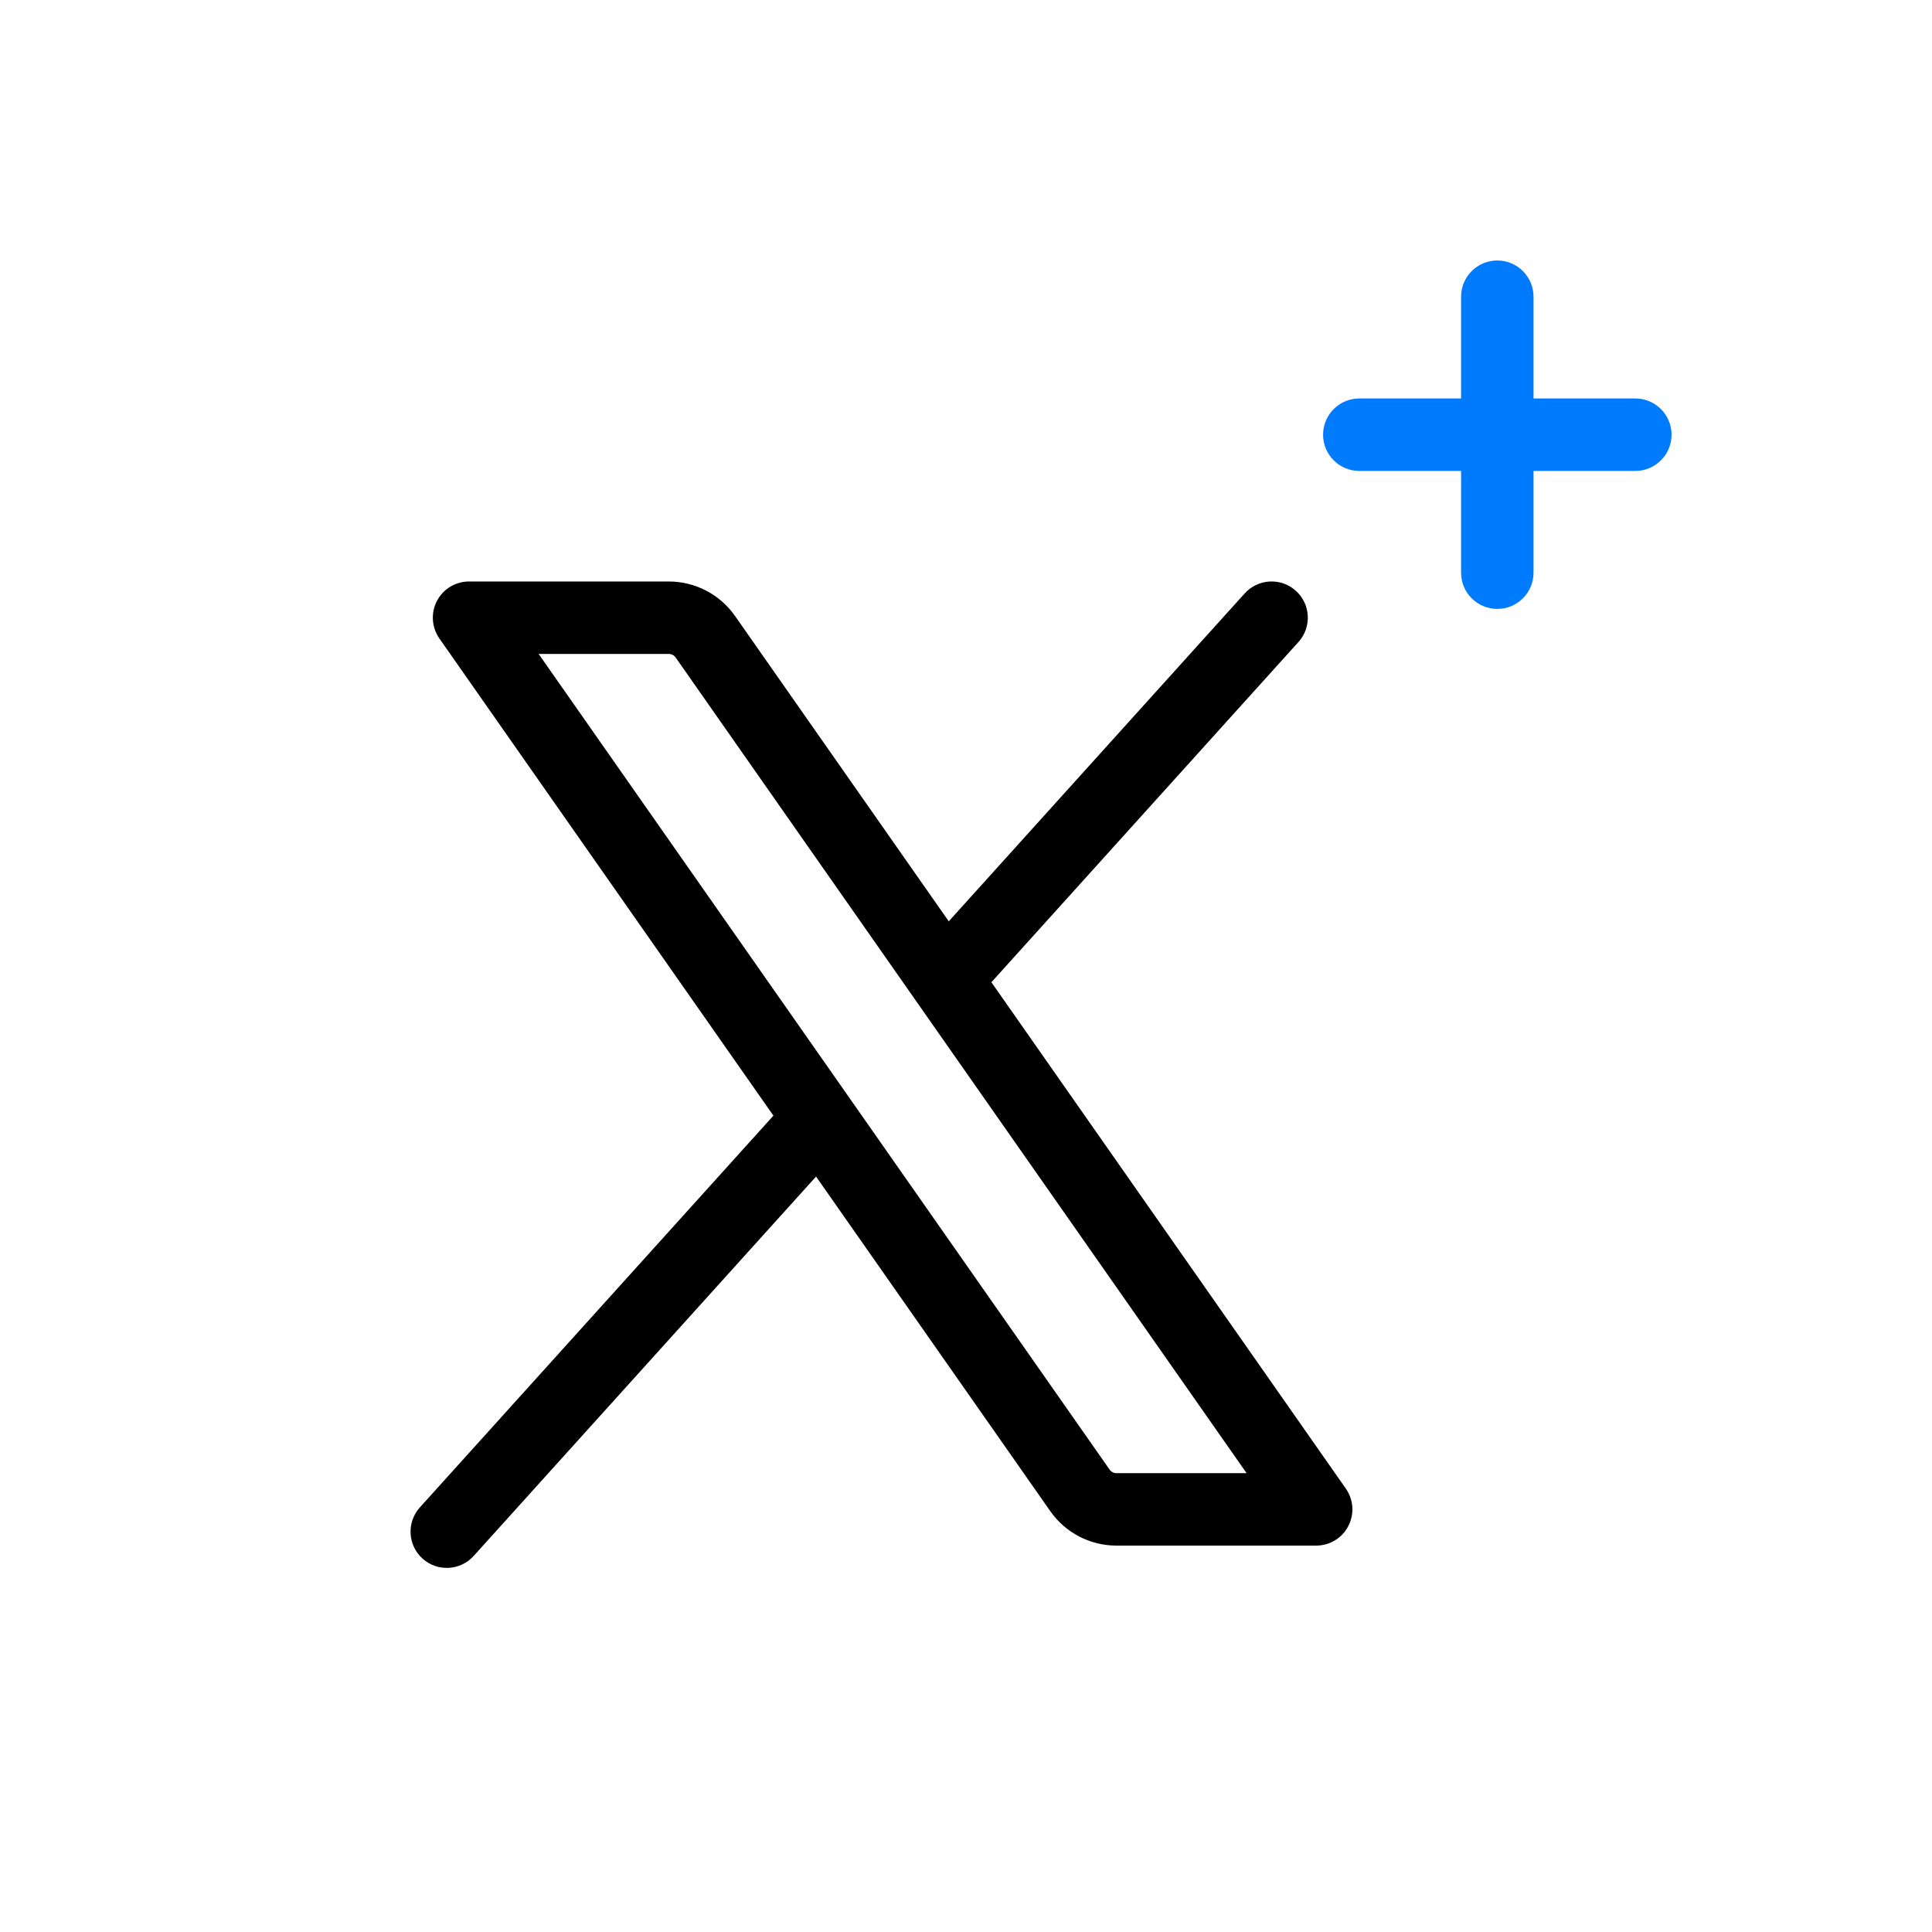 <svg width="40" height="40" viewBox="0 0 40 40" fill="none" xmlns="http://www.w3.org/2000/svg">
<path fill-rule="evenodd" clip-rule="evenodd" d="M26.829 12.232C27.137 12.509 27.161 12.983 26.884 13.291L20.158 20.744C19.88 21.052 19.406 21.076 19.098 20.799C18.791 20.521 18.767 20.047 19.044 19.739L25.77 12.286C26.048 11.979 26.522 11.954 26.829 12.232ZM17.444 22.632C17.751 22.91 17.775 23.384 17.498 23.692L9.807 32.214C9.529 32.522 9.055 32.546 8.748 32.269C8.44 31.991 8.416 31.517 8.693 31.209L16.384 22.687C16.662 22.379 17.136 22.355 17.444 22.632Z" fill="#000000"/>
<path fill-rule="evenodd" clip-rule="evenodd" d="M9.046 12.442C9.175 12.194 9.432 12.039 9.712 12.039H13.846C14.392 12.039 14.904 12.305 15.217 12.752L27.864 30.82C28.025 31.049 28.044 31.348 27.915 31.596C27.786 31.845 27.53 32 27.25 32H23.115C22.569 32 22.058 31.734 21.745 31.287L9.097 13.219C8.937 12.99 8.917 12.69 9.046 12.442ZM11.152 13.539L22.973 30.426C23.006 30.473 23.059 30.5 23.115 30.5H25.809L13.988 13.612C13.956 13.566 13.903 13.539 13.846 13.539H11.152Z" fill="#000000"/>
<path fill-rule="evenodd" clip-rule="evenodd" d="M28.143 9.75C27.728 9.75 27.393 9.414 27.393 9C27.393 8.586 27.728 8.25 28.143 8.25L30.25 8.25L30.25 6.143C30.25 5.728 30.586 5.393 31 5.393C31.414 5.393 31.75 5.728 31.75 6.143V8.25H33.858C34.272 8.25 34.608 8.586 34.608 9C34.608 9.414 34.272 9.75 33.858 9.75L31.75 9.75L31.75 11.857C31.75 12.272 31.414 12.607 31 12.607C30.586 12.607 30.25 12.272 30.25 11.857L30.25 9.75L28.143 9.75Z" fill="#007BFE"/>
</svg>
